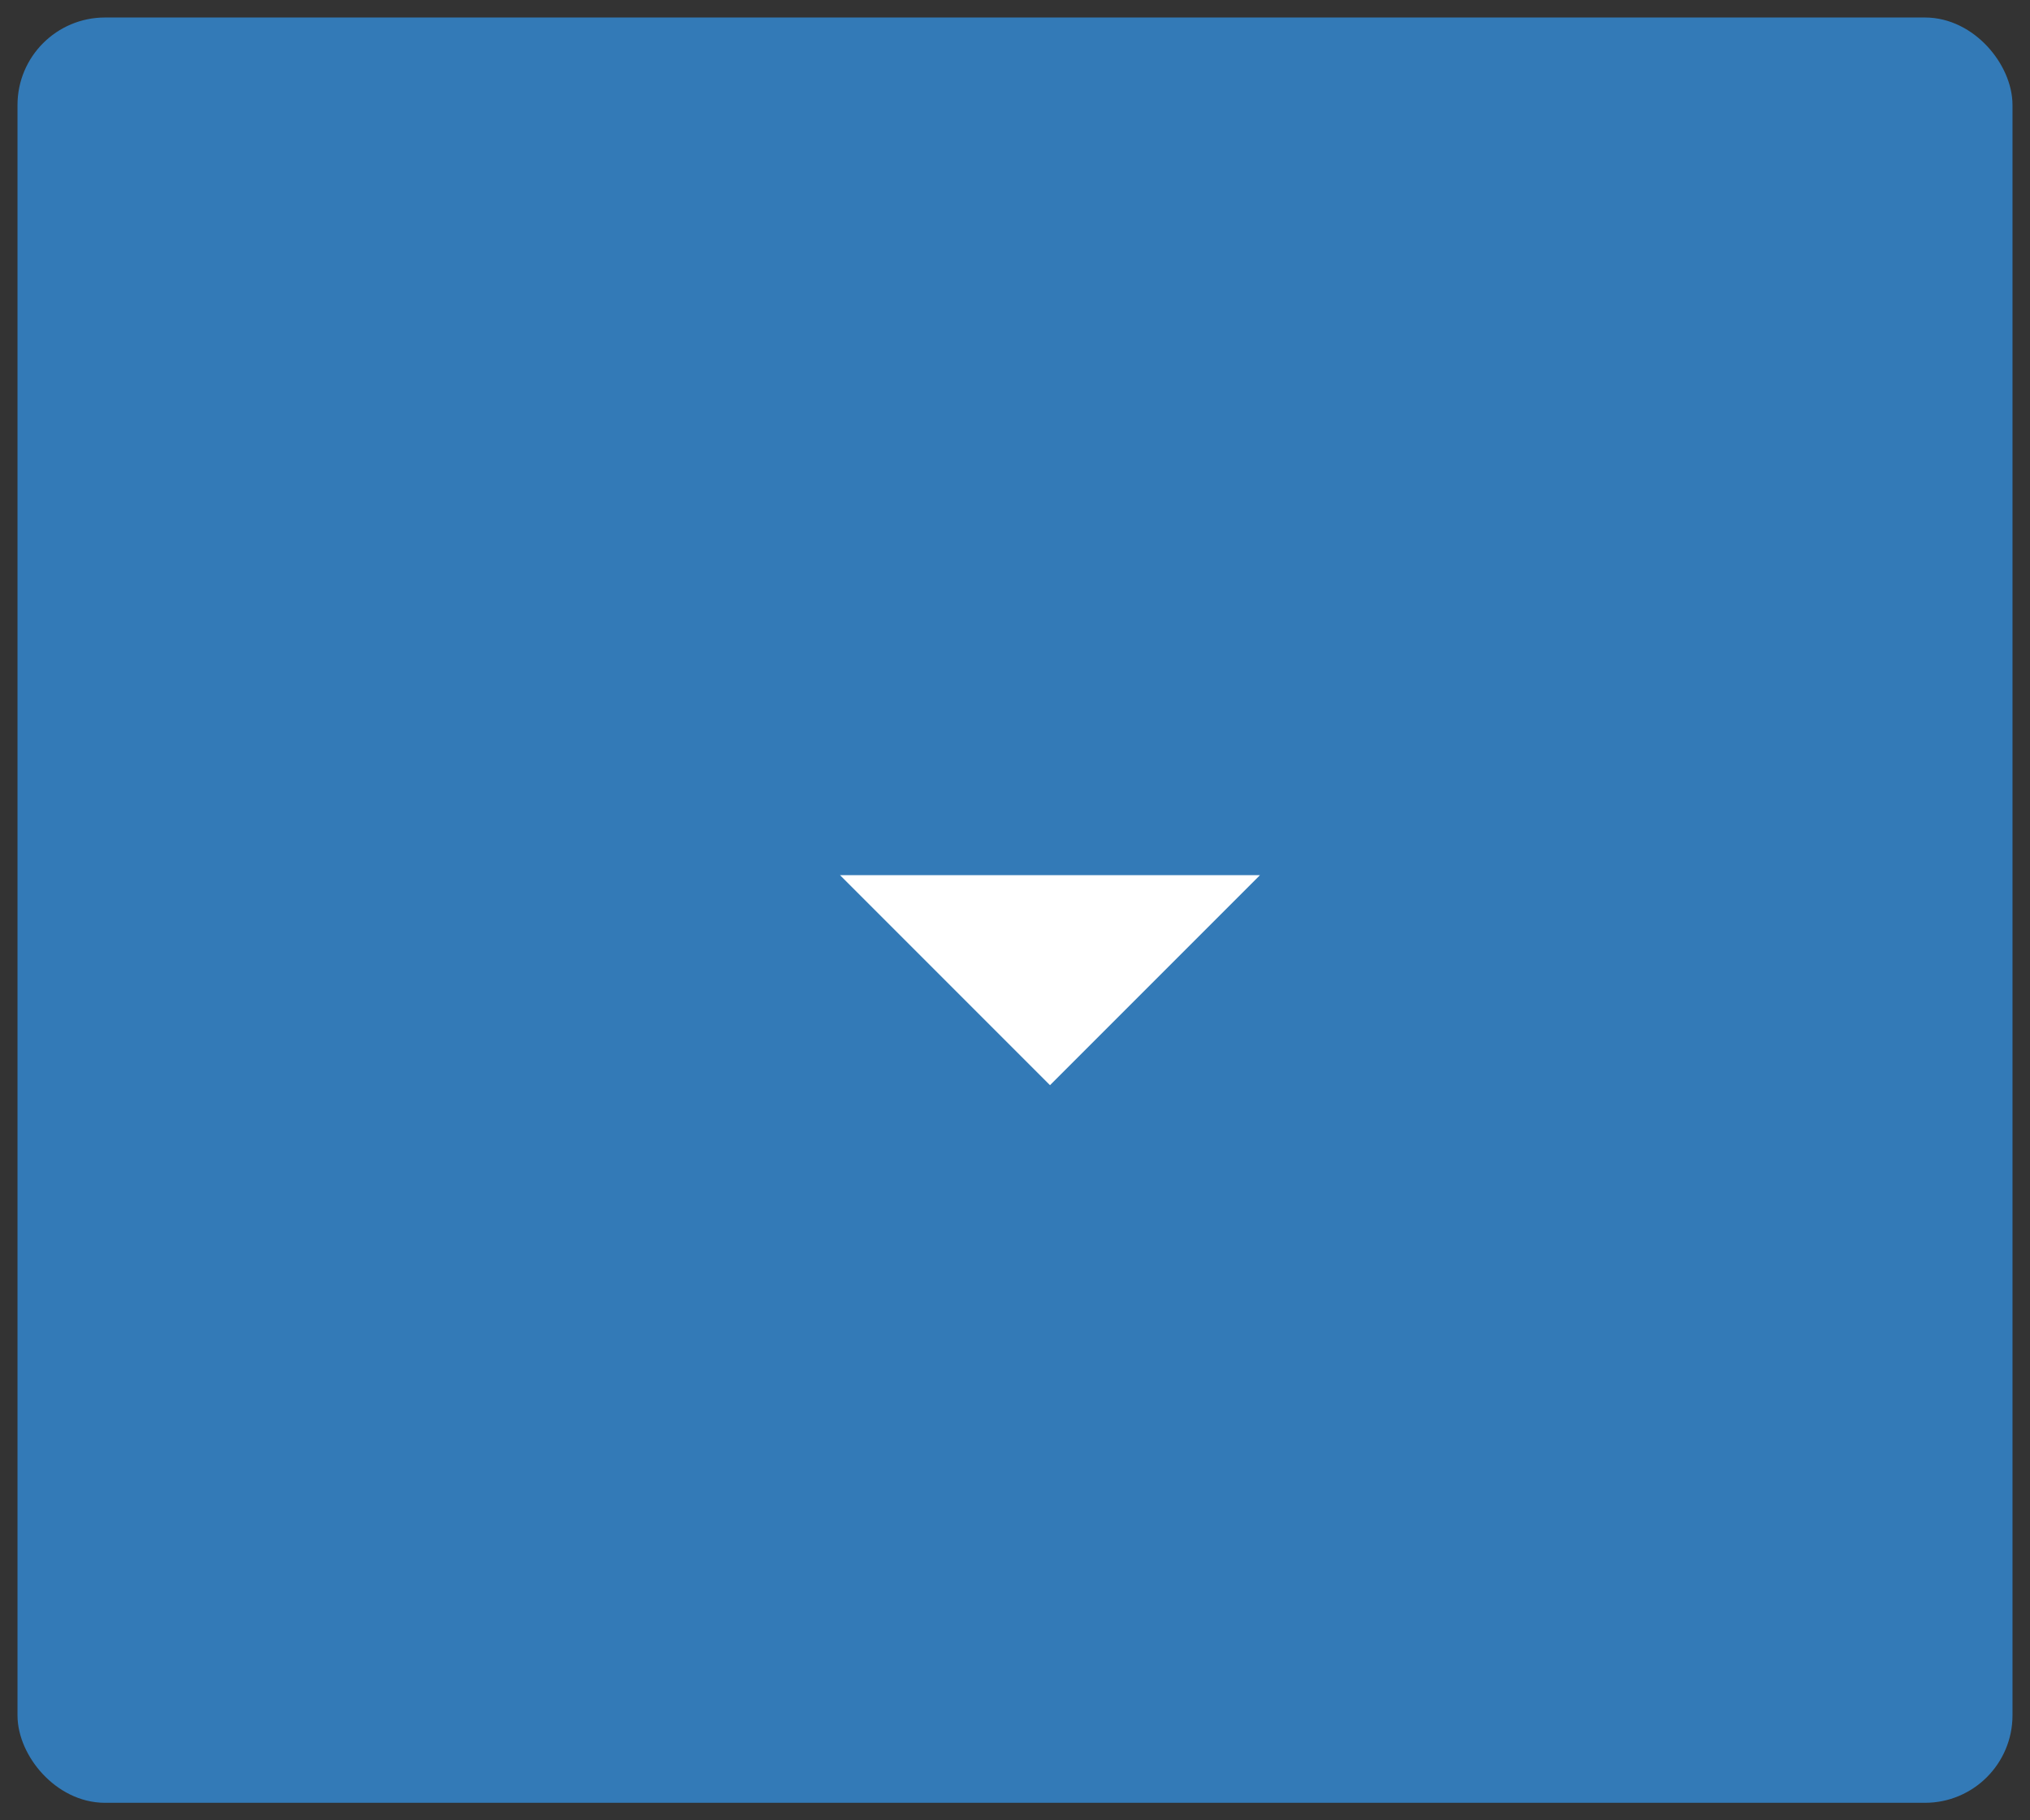 <?xml version="1.0" encoding="UTF-8" standalone="no"?>
<svg width="58px" height="52px" viewBox="0 0 58 52" version="1.1" xmlns="http://www.w3.org/2000/svg" xmlns:xlink="http://www.w3.org/1999/xlink" xmlns:sketch="http://www.bohemiancoding.com/sketch/ns">
    <rect x="0" y="0" width="58" height="52" fill="#333333" stroke="none"/>
    <!-- Generator: Sketch 3.5.2 (25235) - http://www.bohemiancoding.com/sketch -->
    <title>drop-down-field-arrow</title>
    <desc>Created with Sketch.</desc>
    <defs></defs>
    <g id="Page-1" stroke="none" stroke-width="1" fill="none" fill-rule="evenodd" sketch:type="MSPage">
        <g id="drop-down-field-arrow" sketch:type="MSLayerGroup" transform="translate(1, 1)">
            <g id="Programs-of-Study" sketch:type="MSShapeGroup">
                <g id="Desktop-HD---Programs-of-Study-new-search">
                    <g id="filters">
                        <g id="degree-type">
                            <g id="Group-2">
                                <rect id="Rectangle-28" stroke="#337AB7" fill="#337AB7" x="0" y="7.10542736e-15" width="56" height="50" rx="2"></rect>
                                <path d="M23,24 L29.143,24 L35,24 L29,30 L23,24 L23,24 Z" id="Triangle-1" fill="#FFFFFF"></path>
                            </g>
                        </g>
                    </g>
                </g>
            </g>
        </g>
    </g>
</svg>
